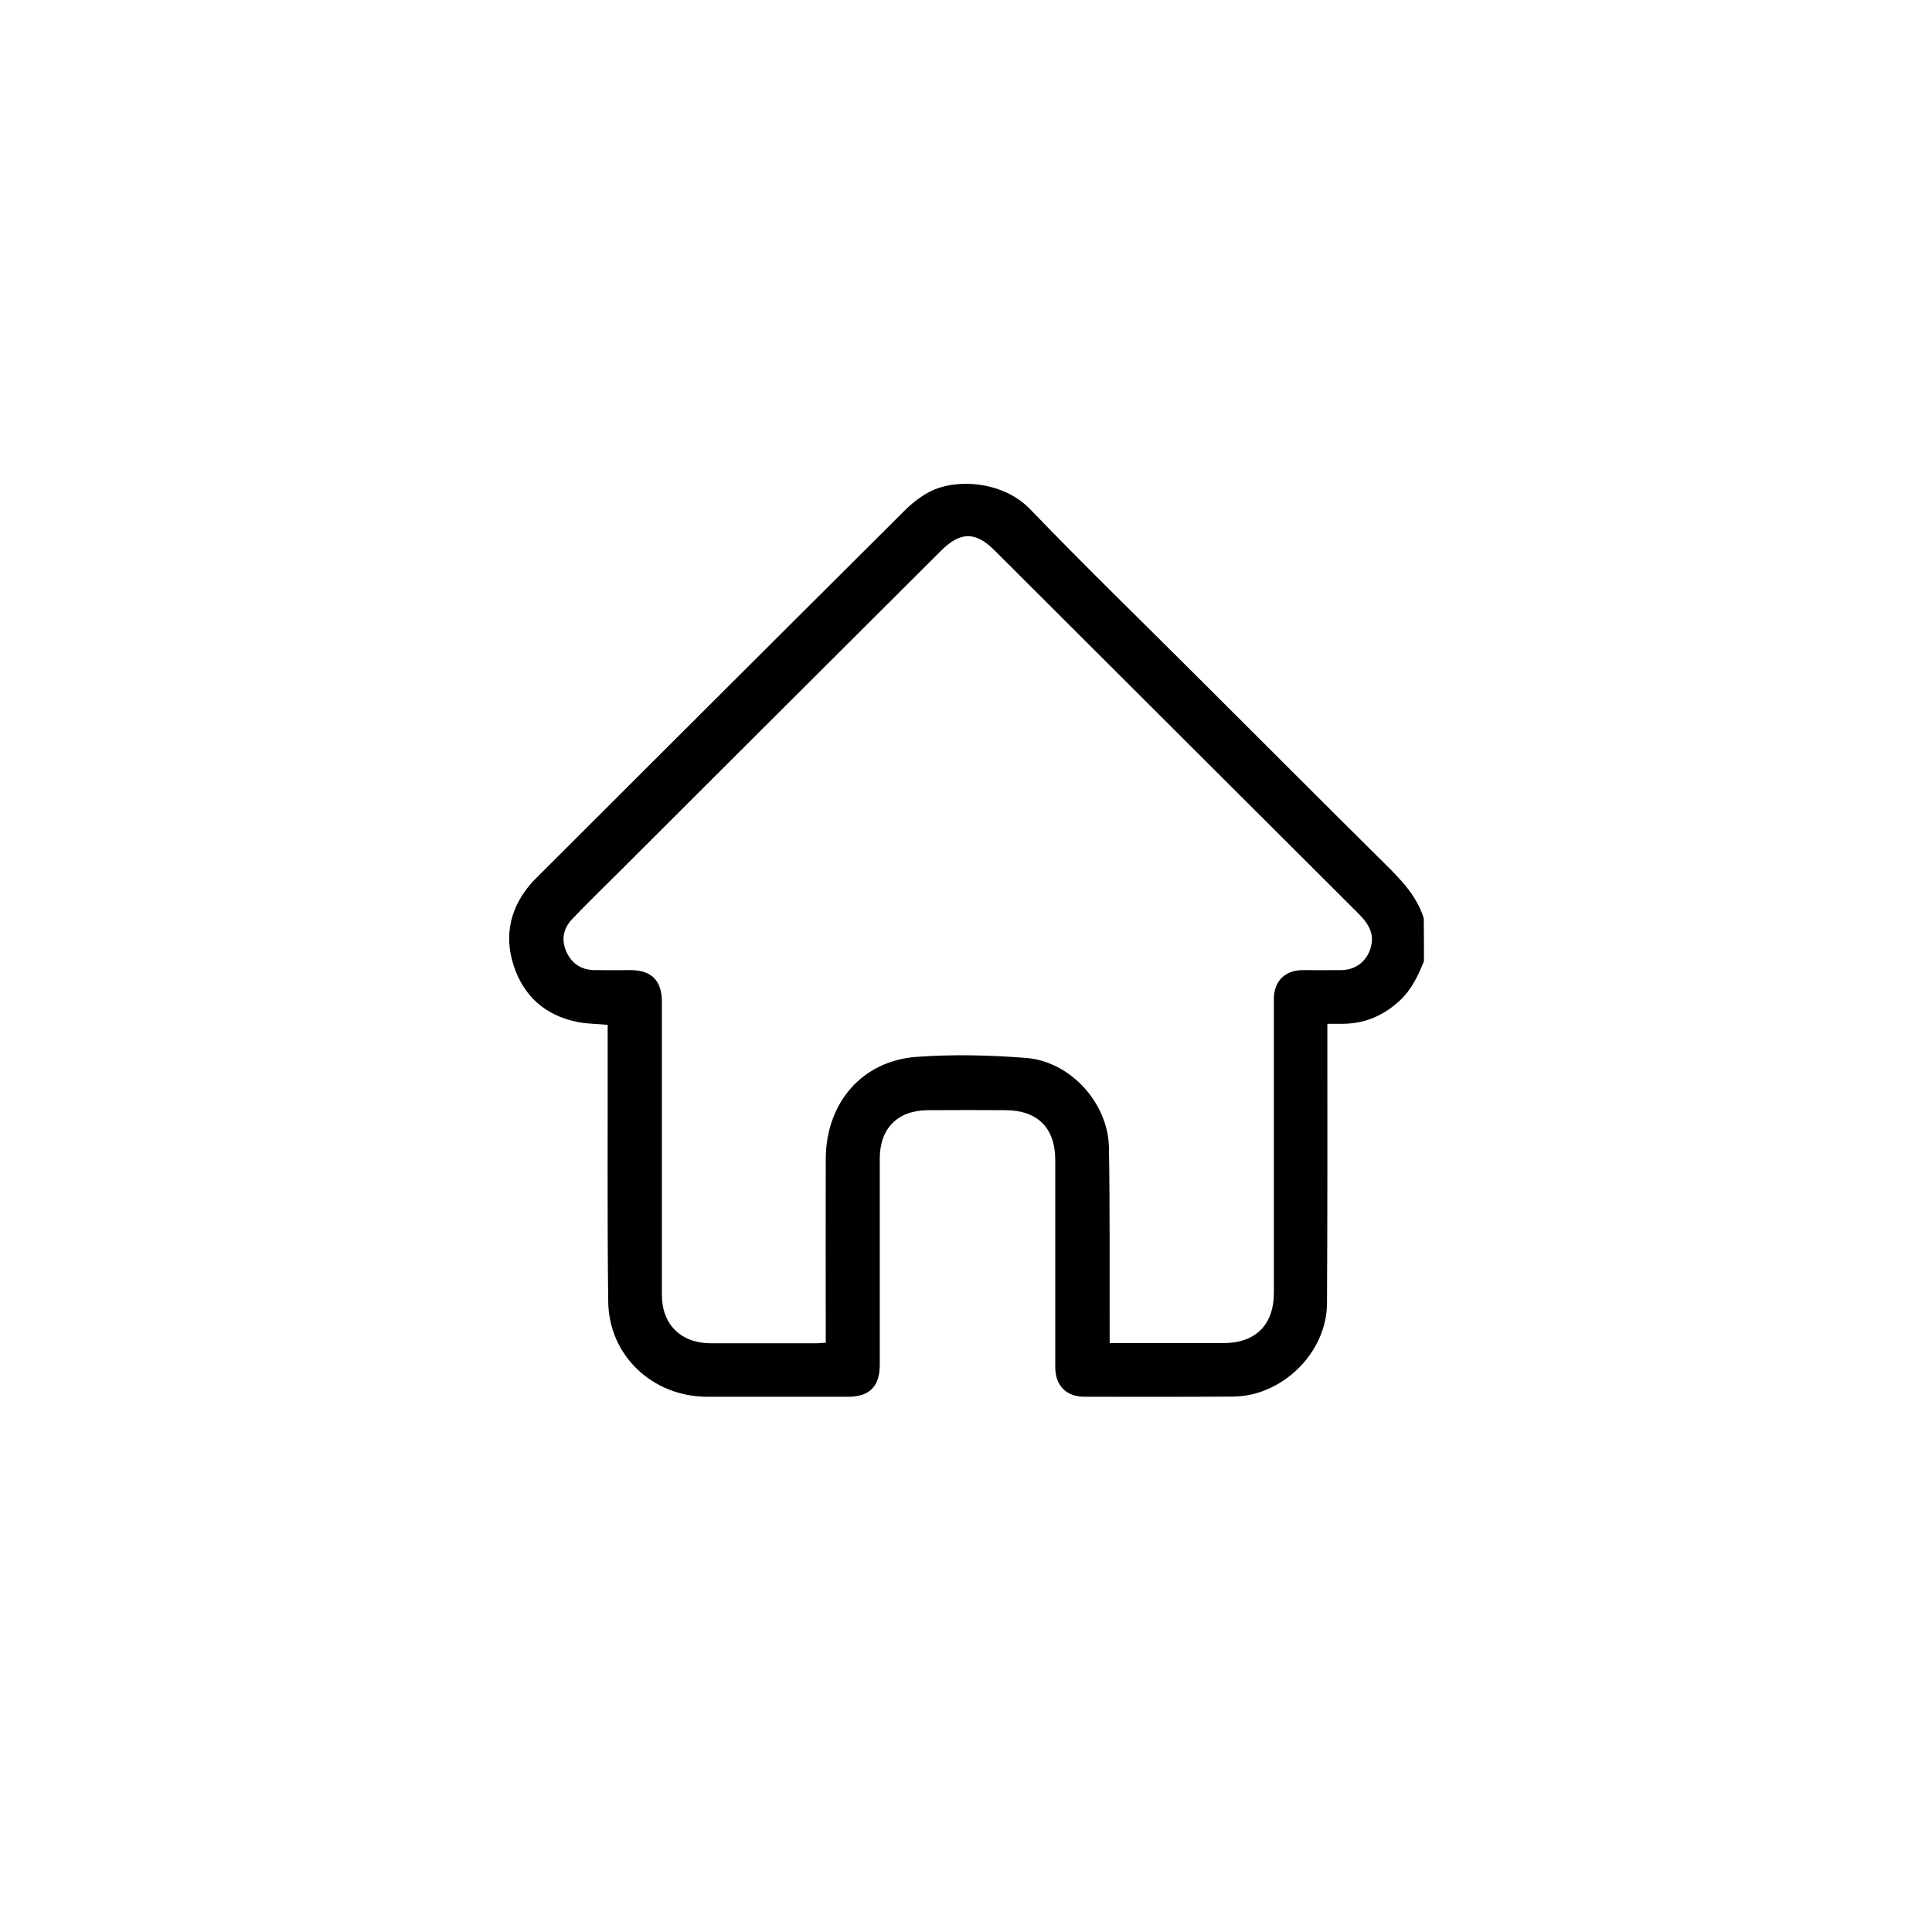 <?xml version="1.0" encoding="utf-8"?>
<!-- Generator: Adobe Illustrator 27.4.1, SVG Export Plug-In . SVG Version: 6.00 Build 0)  -->
<svg version="1.1" id="Capa_1" xmlns="http://www.w3.org/2000/svg" xmlns:xlink="http://www.w3.org/1999/xlink" x="0px" y="0px"
	 viewBox="0 0 1080 1080" style="enable-background:new 0 0 1080 1080;" xml:space="preserve">
<path d="M796,537.3c-3.3,8.2-7,16.1-13.7,22.2c-8.8,8.1-19,12.6-31.1,12.8c-2.8,0-5.6,0-9.2,0c0,2.4,0,4.3,0,6.2
	c0,50.1,0.1,100.1-0.2,150.2c-0.2,27.5-25,51.8-52.5,52c-27.7,0.2-55.3,0.1-83,0.1c-10.2,0-16.4-6.2-16.4-16.5
	c0-38.6,0-77.2,0-115.8c0-17.9-9.8-27.8-27.7-27.9c-14.5-0.1-29-0.1-43.5,0c-17,0.1-26.9,10.2-26.9,27.1c0,38.4,0,76.8,0,115.3
	c0,12-5.8,17.8-17.6,17.8c-26.3,0-52.7,0-79,0c-30.4-0.1-54.9-23-55.2-53.3c-0.6-49.6-0.2-99.1-0.3-148.7c0-2,0-3.9,0-5.9
	c-6.1-0.6-11.8-0.5-17.3-1.7c-17.8-3.7-29.8-14.5-35.3-31.6c-5.5-17.1-1.7-32.8,10.3-46.3c1.1-1.2,2.3-2.4,3.5-3.6
	c68.1-68,136.2-136,204.4-203.9c4.2-4.2,9-8.1,14.2-10.8c15.3-8,41.4-5.8,56.2,9.5c31.3,32.5,63.7,63.9,95.6,95.8
	c34.3,34.2,68.5,68.5,102.9,102.6c9,8.9,17.8,17.9,21.7,30.4C796,521.3,796,529.3,796,537.3z M461.6,750.6c0-2.2,0-4.1,0-6.1
	c0-32.3-0.1-64.5,0-96.8c0.2-31.1,20.1-54.6,50.7-56.9c20.3-1.5,41-1,61.4,0.6c24.7,2,45.7,25.2,46.2,49.9
	c0.6,34.4,0.3,68.9,0.4,103.3c0,1.9,0,3.9,0,6.2c2.3,0,3.9,0,5.6,0c19.3,0,38.7,0,58,0c17.9,0,28.2-10.2,28.2-28.1
	c0-54.7,0-109.5,0-164.2c0-10,6.2-16.2,16.2-16.2c7.2,0,14.3,0.1,21.5,0c8.3-0.1,14.6-5.2,16.6-13.2c2.1-8.3-2.4-13.8-7.8-19.2
	c-67.6-67.4-135.1-134.8-202.6-202.2c-10.7-10.7-19.1-10.6-29.9,0.1C465.8,367.9,405.6,428,345.4,488.1
	c-8.5,8.5-17.1,16.8-25.4,25.5c-5.1,5.3-6.4,11.6-3.4,18.4c3,6.7,8.4,10.2,15.7,10.3c6.7,0.1,13.3,0,20,0c11.9,0,17.7,5.8,17.7,17.8
	c0,54.6,0,109.1,0,163.7c0,16.5,10.5,27,27.2,27.1c19.8,0,39.7,0,59.5,0C458.1,750.8,459.6,750.7,461.6,750.6z"/>
</svg>
